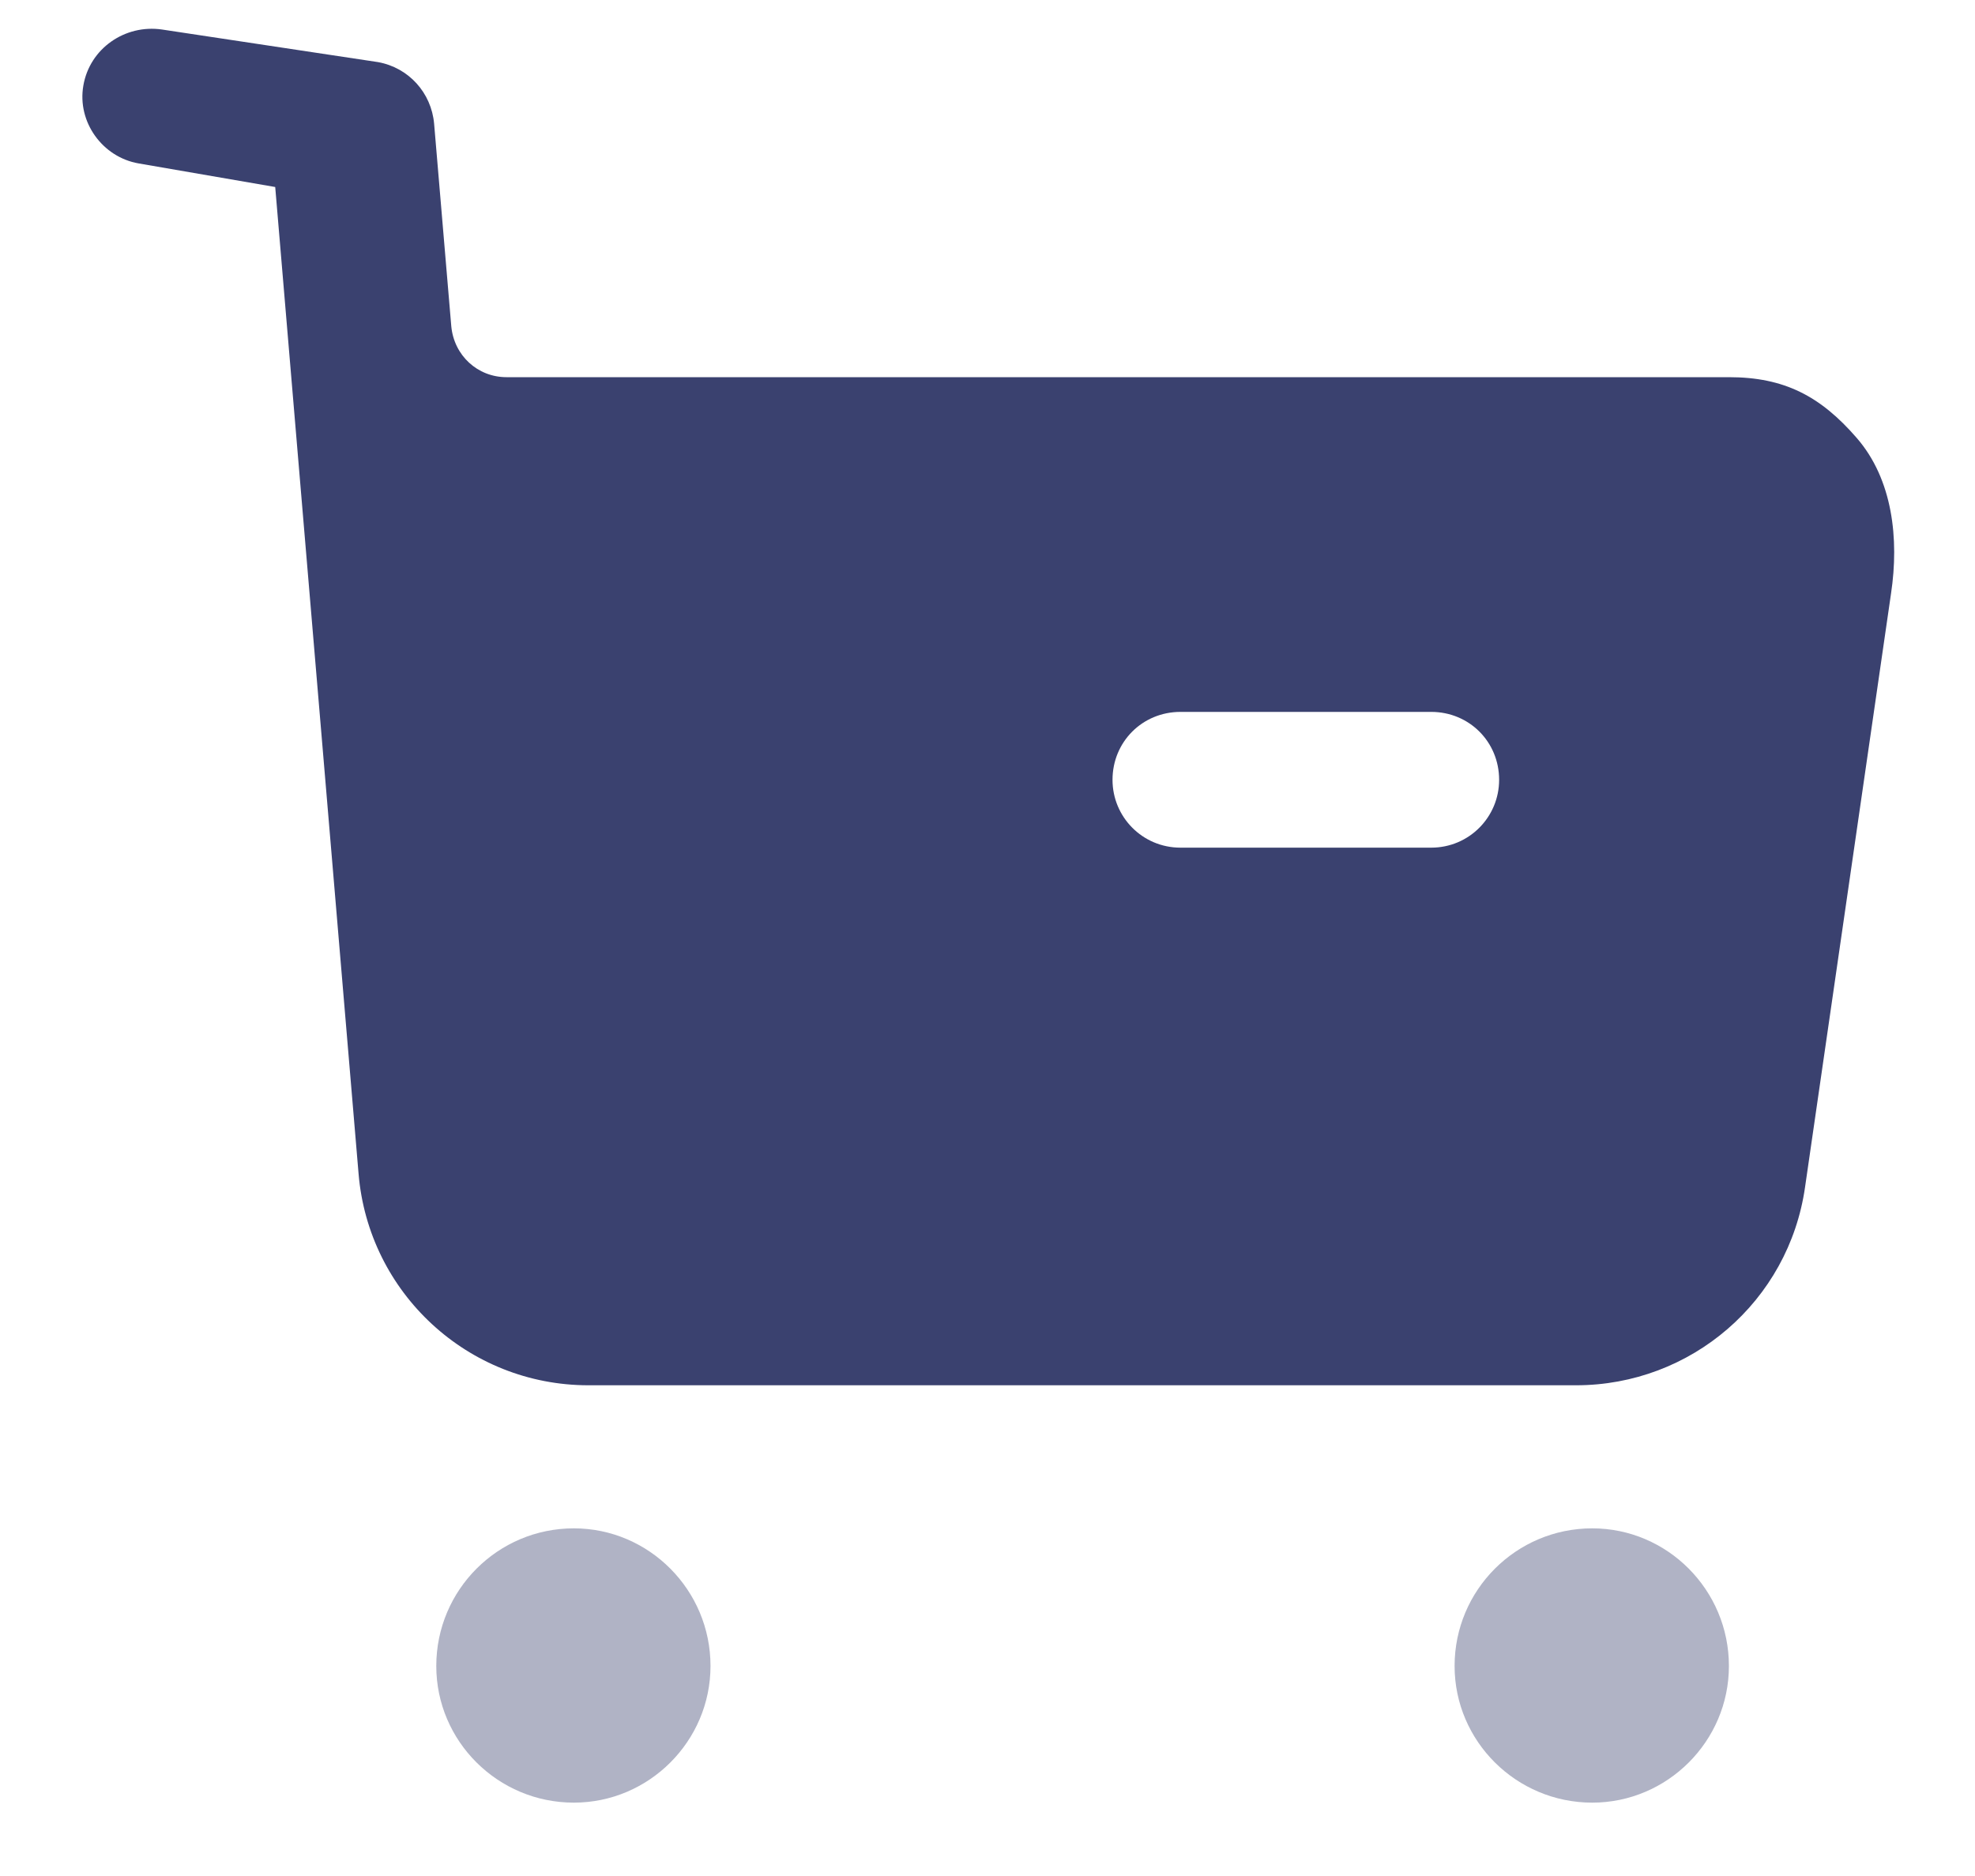 <svg width="20" height="19" viewBox="0 0 20 19" fill="none" xmlns="http://www.w3.org/2000/svg">
<path opacity="0.4" fill-rule="evenodd" clip-rule="evenodd" d="M4.418 16.873C4.418 16.103 5.041 15.479 5.811 15.479C6.572 15.479 7.195 16.103 7.195 16.873C7.195 17.634 6.572 18.257 5.811 18.257C5.041 18.257 4.418 17.634 4.418 16.873ZM14.73 16.873C14.73 16.103 15.354 15.479 16.124 15.479C16.885 15.479 17.508 16.103 17.508 16.873C17.508 17.634 16.885 18.257 16.124 18.257C15.354 18.257 14.73 17.634 14.73 16.873Z" fill="#3A416F"/>
<path fill-rule="evenodd" clip-rule="evenodd" d="M17.509 3.82C18.068 3.82 18.435 4.012 18.801 4.434C19.168 4.855 19.232 5.46 19.15 6.009L18.279 12.023C18.114 13.179 17.124 14.03 15.96 14.03H5.959C4.74 14.03 3.731 13.095 3.631 11.886L2.787 1.894L1.403 1.655C1.036 1.591 0.78 1.234 0.844 0.867C0.908 0.491 1.266 0.244 1.641 0.299L3.828 0.629C4.139 0.685 4.368 0.94 4.396 1.252L4.57 3.305C4.598 3.6 4.836 3.82 5.129 3.82H17.509ZM11.954 8.585H14.493C14.878 8.585 15.181 8.274 15.181 7.898C15.181 7.513 14.878 7.21 14.493 7.21H11.954C11.569 7.21 11.266 7.513 11.266 7.898C11.266 8.274 11.569 8.585 11.954 8.585Z" fill="#3A416F"/>
</svg>
